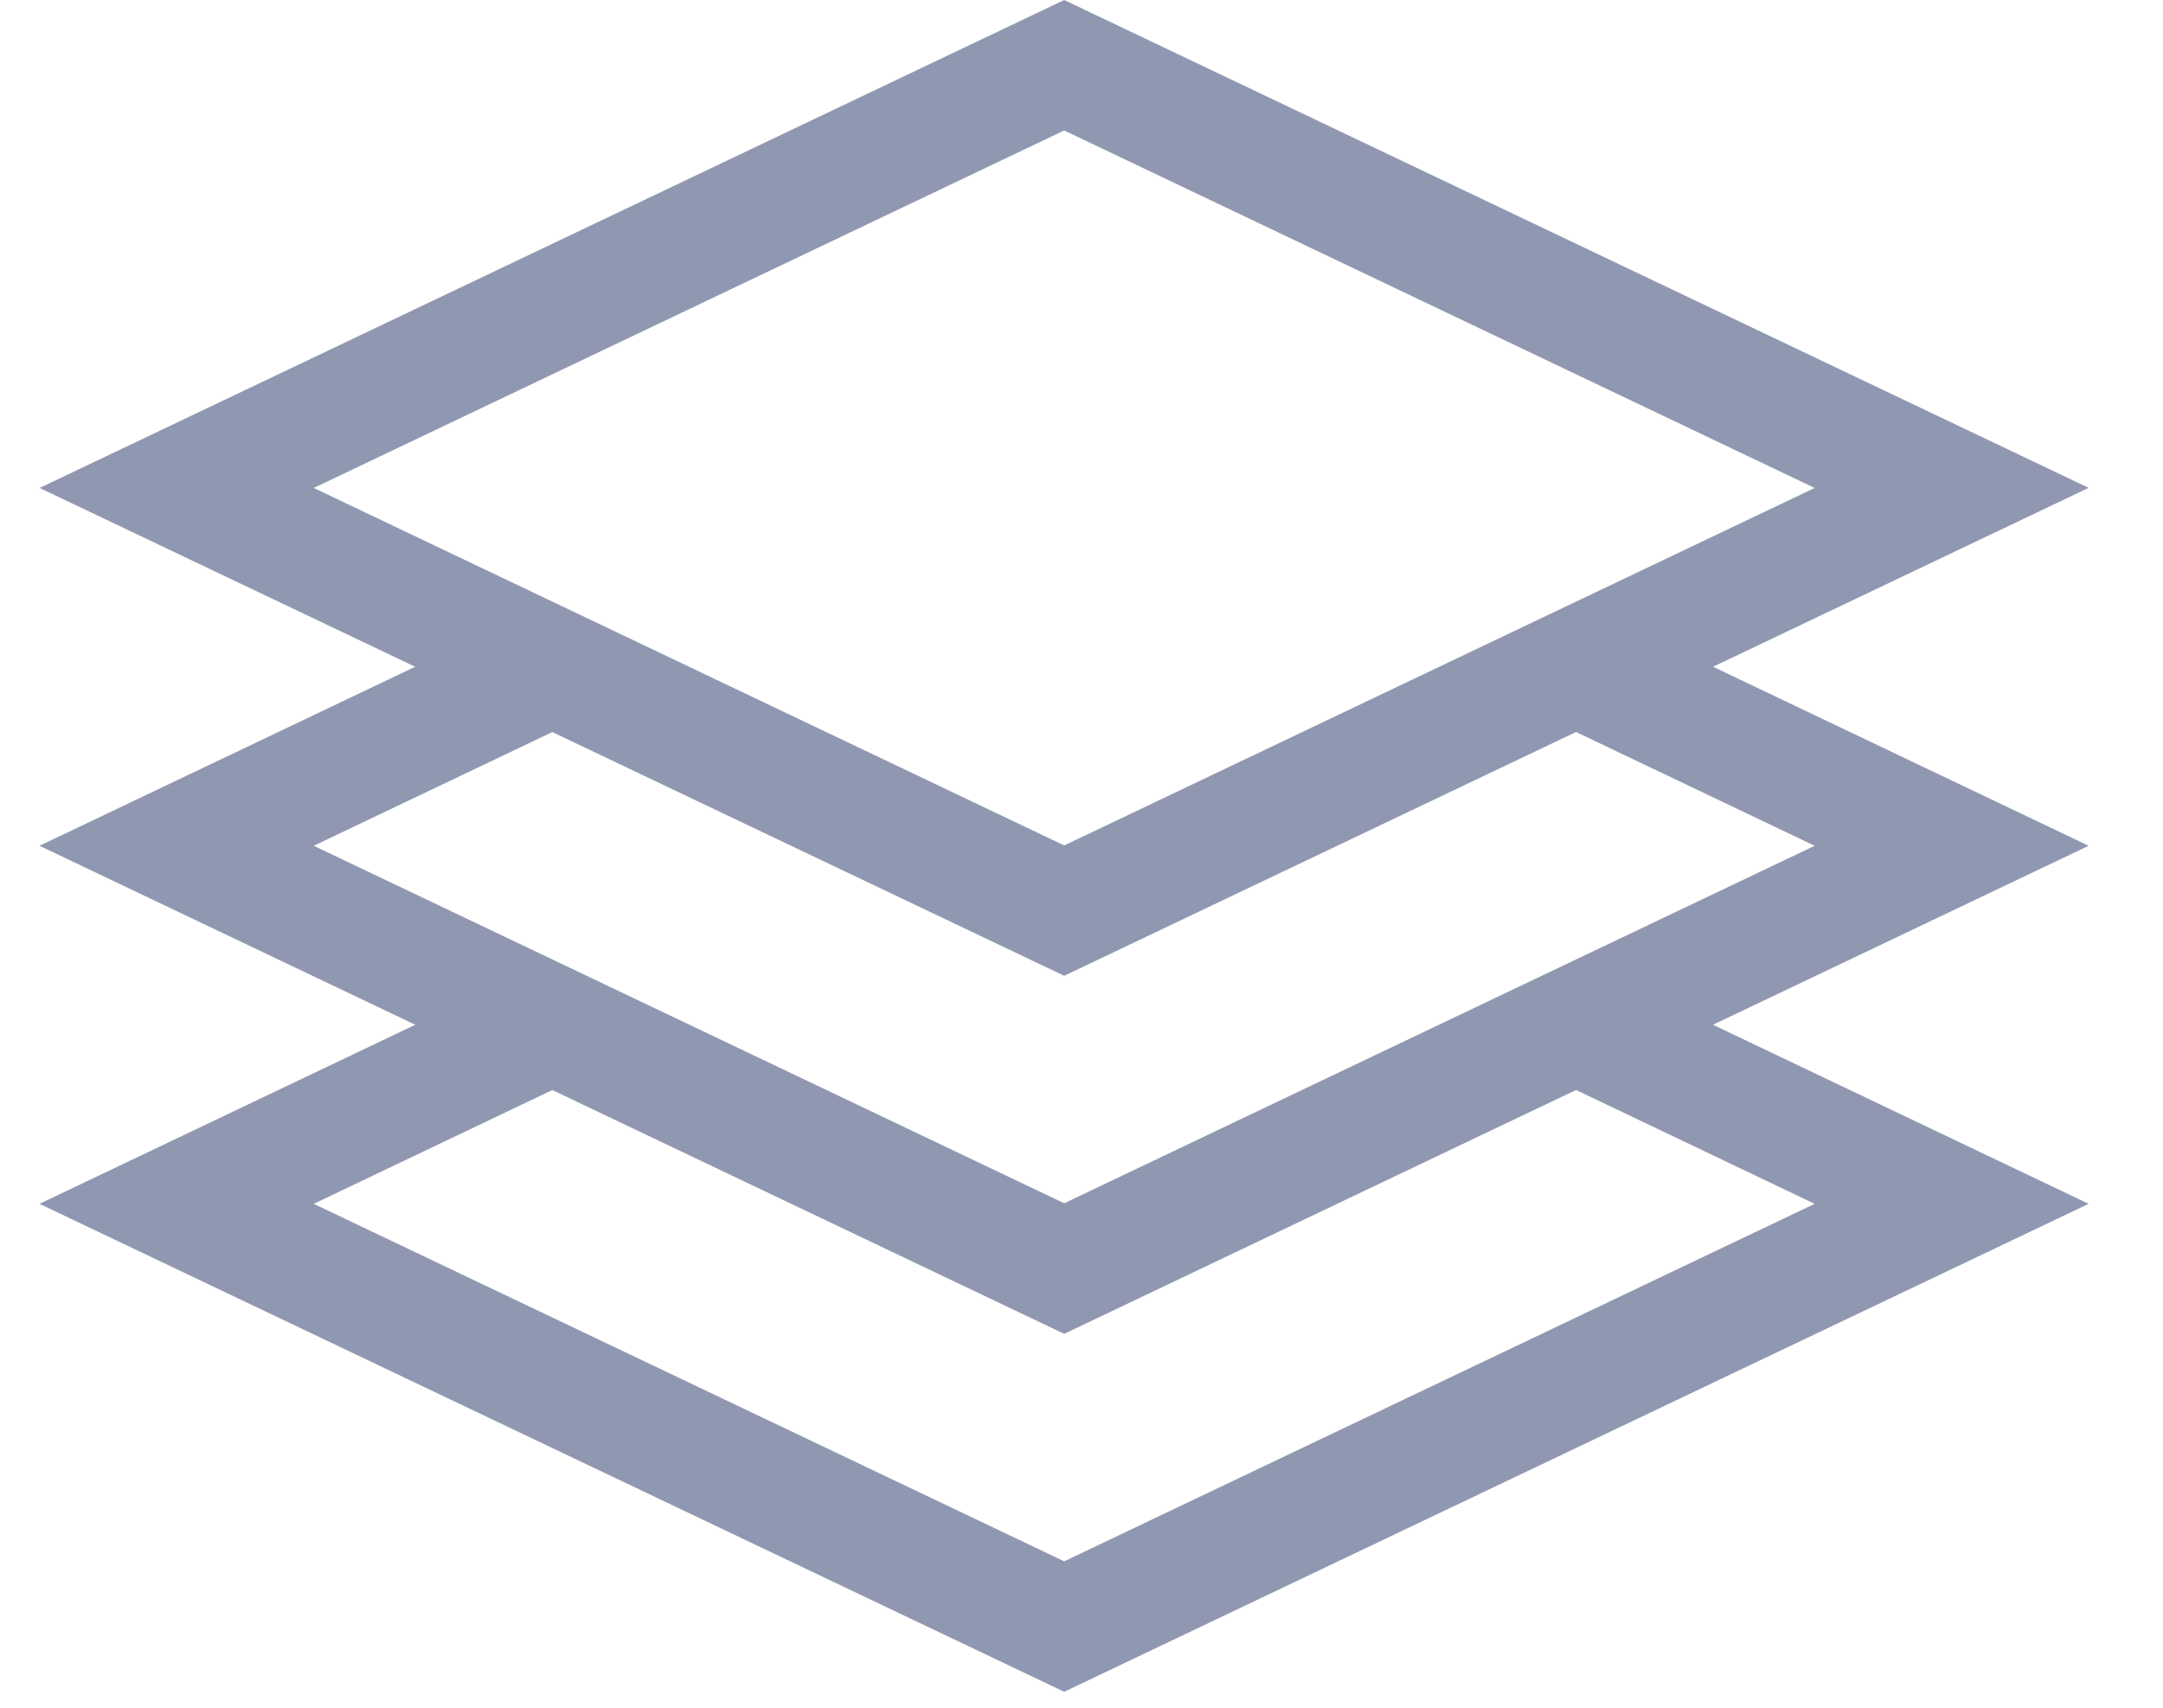 <svg width="19" height="15" viewBox="0 0 19 15" fill="none" xmlns="http://www.w3.org/2000/svg">
<path d="M9.348 10.569L2.756 7.429L5.45 6.145L4.246 5.571L0.347 7.429L9.348 11.716L18.347 7.429L14.449 5.571L13.247 6.145L15.94 7.429L9.348 10.569Z" fill="#9098B1"/>
<path d="M9.348 13.714L2.756 10.574L5.45 9.289L4.246 8.716L0.347 10.574L9.348 14.86L18.347 10.574L14.449 8.716L13.247 9.289L15.94 10.574L9.348 13.714Z" fill="#9098B1"/>
<path d="M9.348 -0L0.348 4.286L9.348 8.571L18.347 4.285L9.348 -0ZM9.348 1.146L15.94 4.286L9.348 7.426L2.756 4.286L9.348 1.146Z" fill="#9098B1"/>
</svg>
